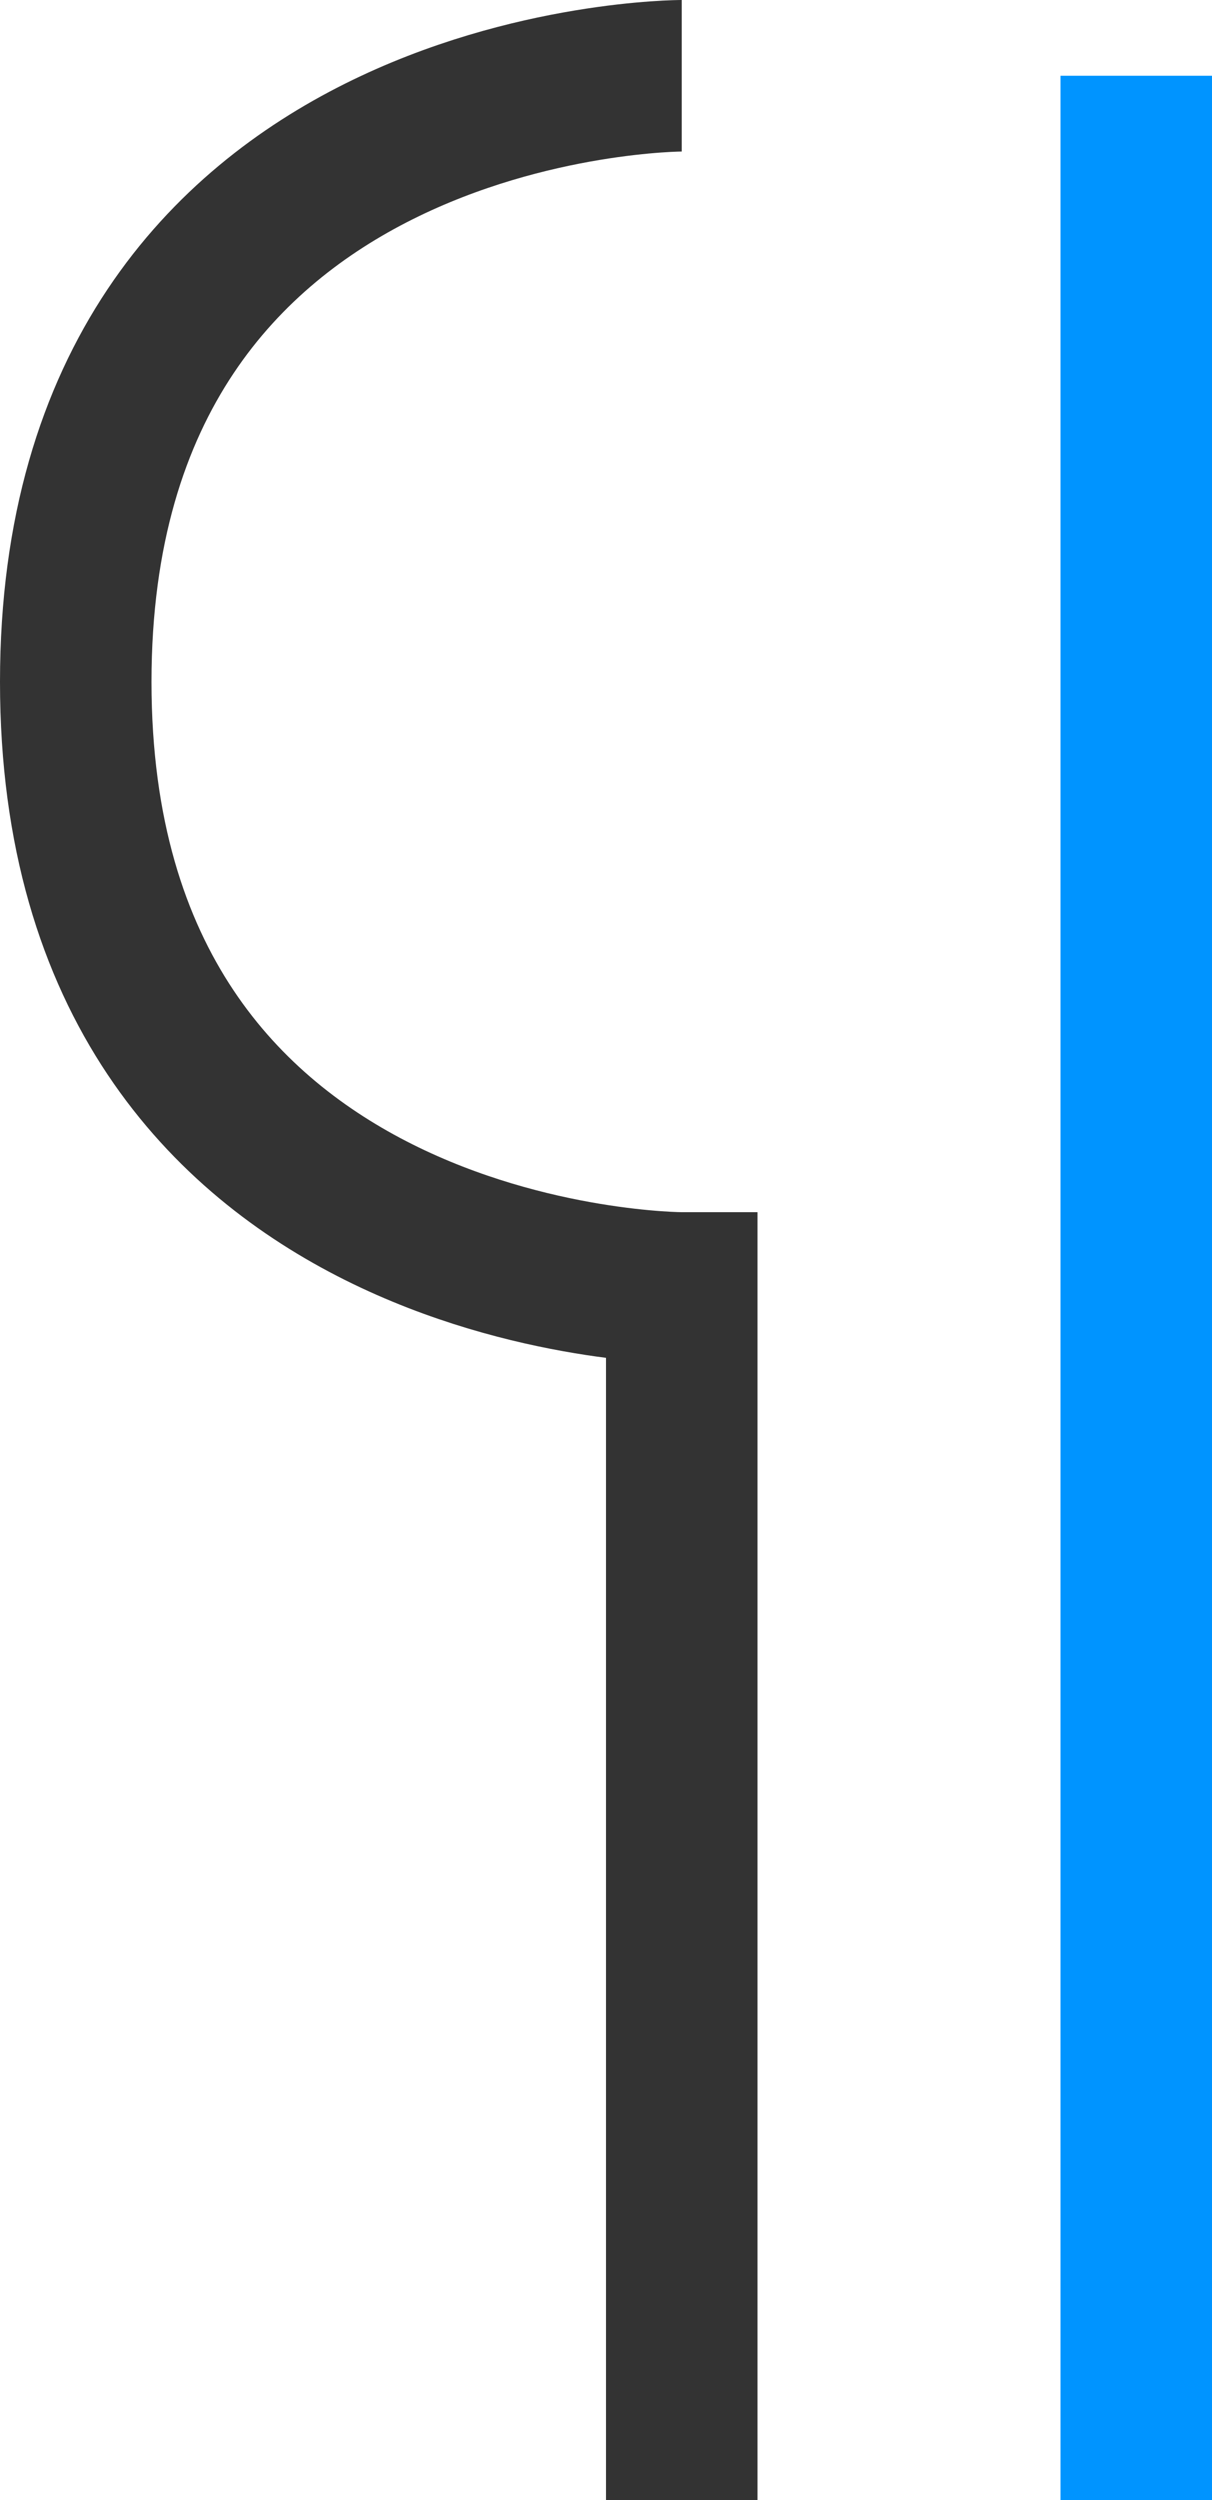 <?xml version="1.0" encoding="utf-8"?><svg xmlns="http://www.w3.org/2000/svg" viewBox="0 0 8 16.5" width="8" height="16.5"><path d="M7.5.5v16" stroke="#0094ff" fill="none"/><path d="M4.5.5s-4,0-4,4,4,4,4,4v8" stroke="#333" fill="none"/></svg>